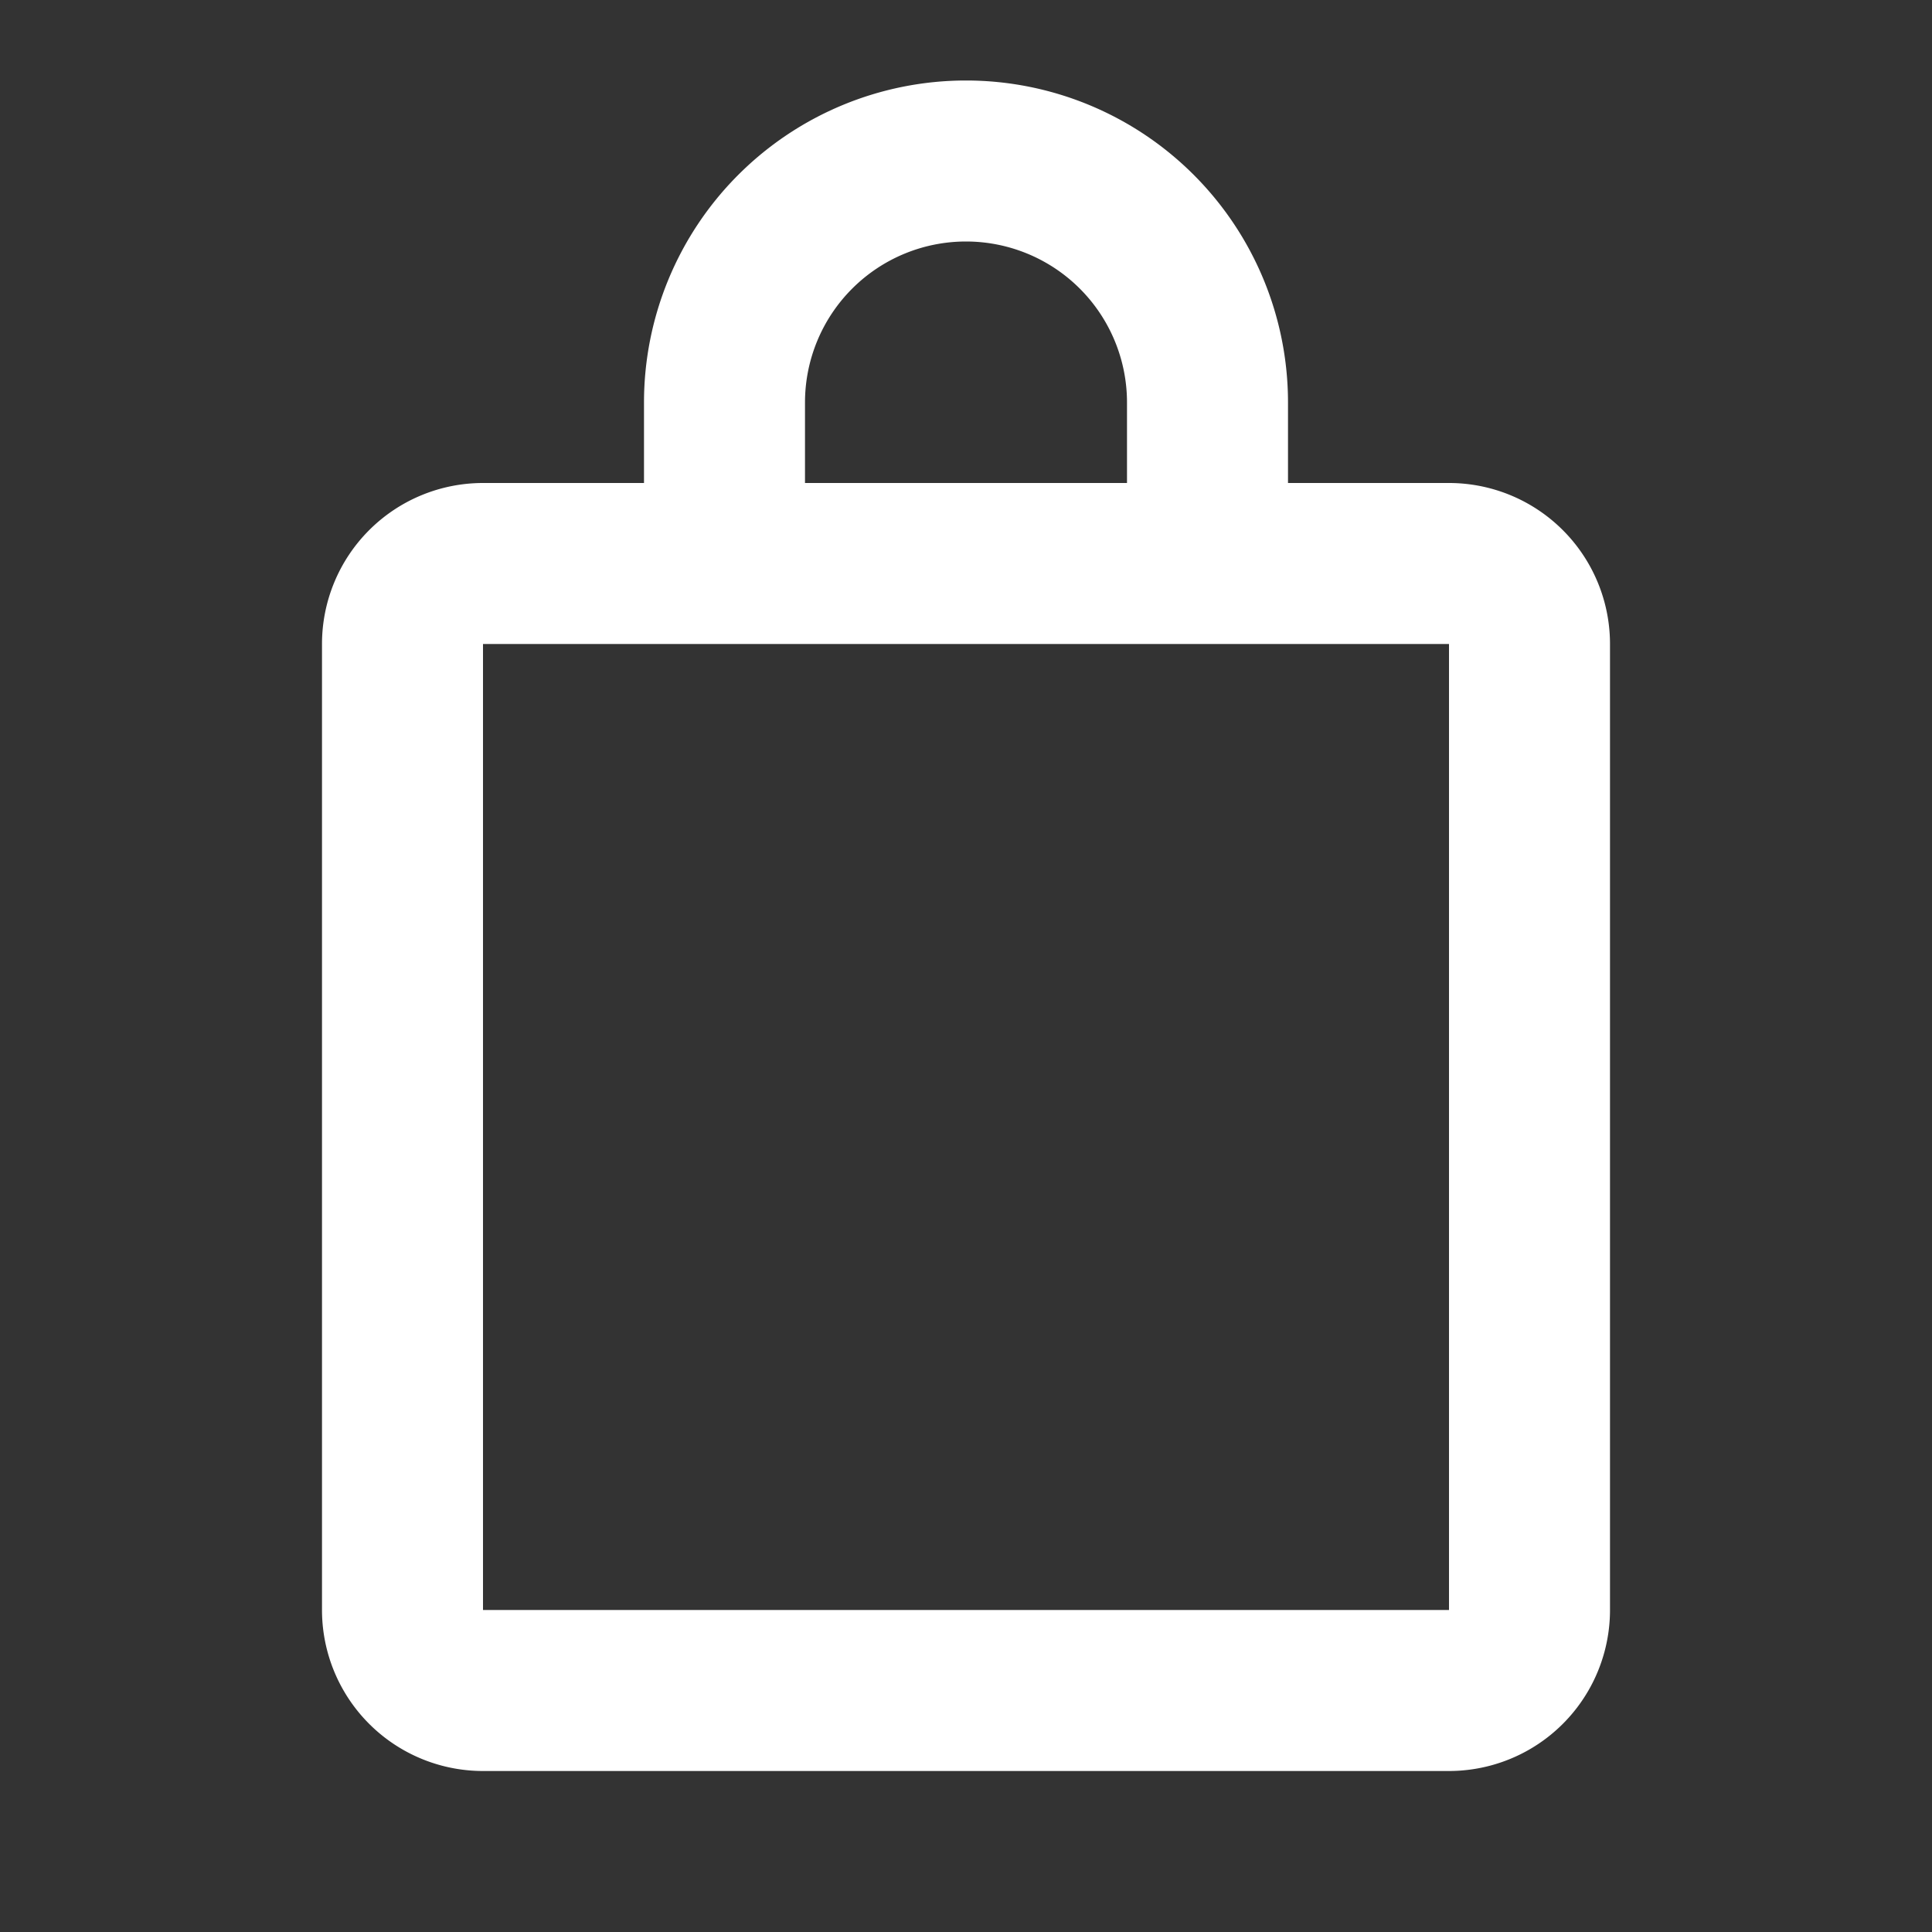 <svg xmlns="http://www.w3.org/2000/svg" viewBox="0 0 24 24">
  <rect x="0" y="0" width="24" height="24" fill="#333333" stroke="none"/>
  <path 
    d="M18 6h-2V5a4 4 0 10-8 0v1H6a2 2 0 00-2 2v12a2 2 0 002 2h12a2 2 0 002-2V8a2 2 0 00-2-2zm-8-1a2 2 0 114 0v1h-4V5zm8 15H6V8h12v12z" 
    fill="white"
  />
</svg>
